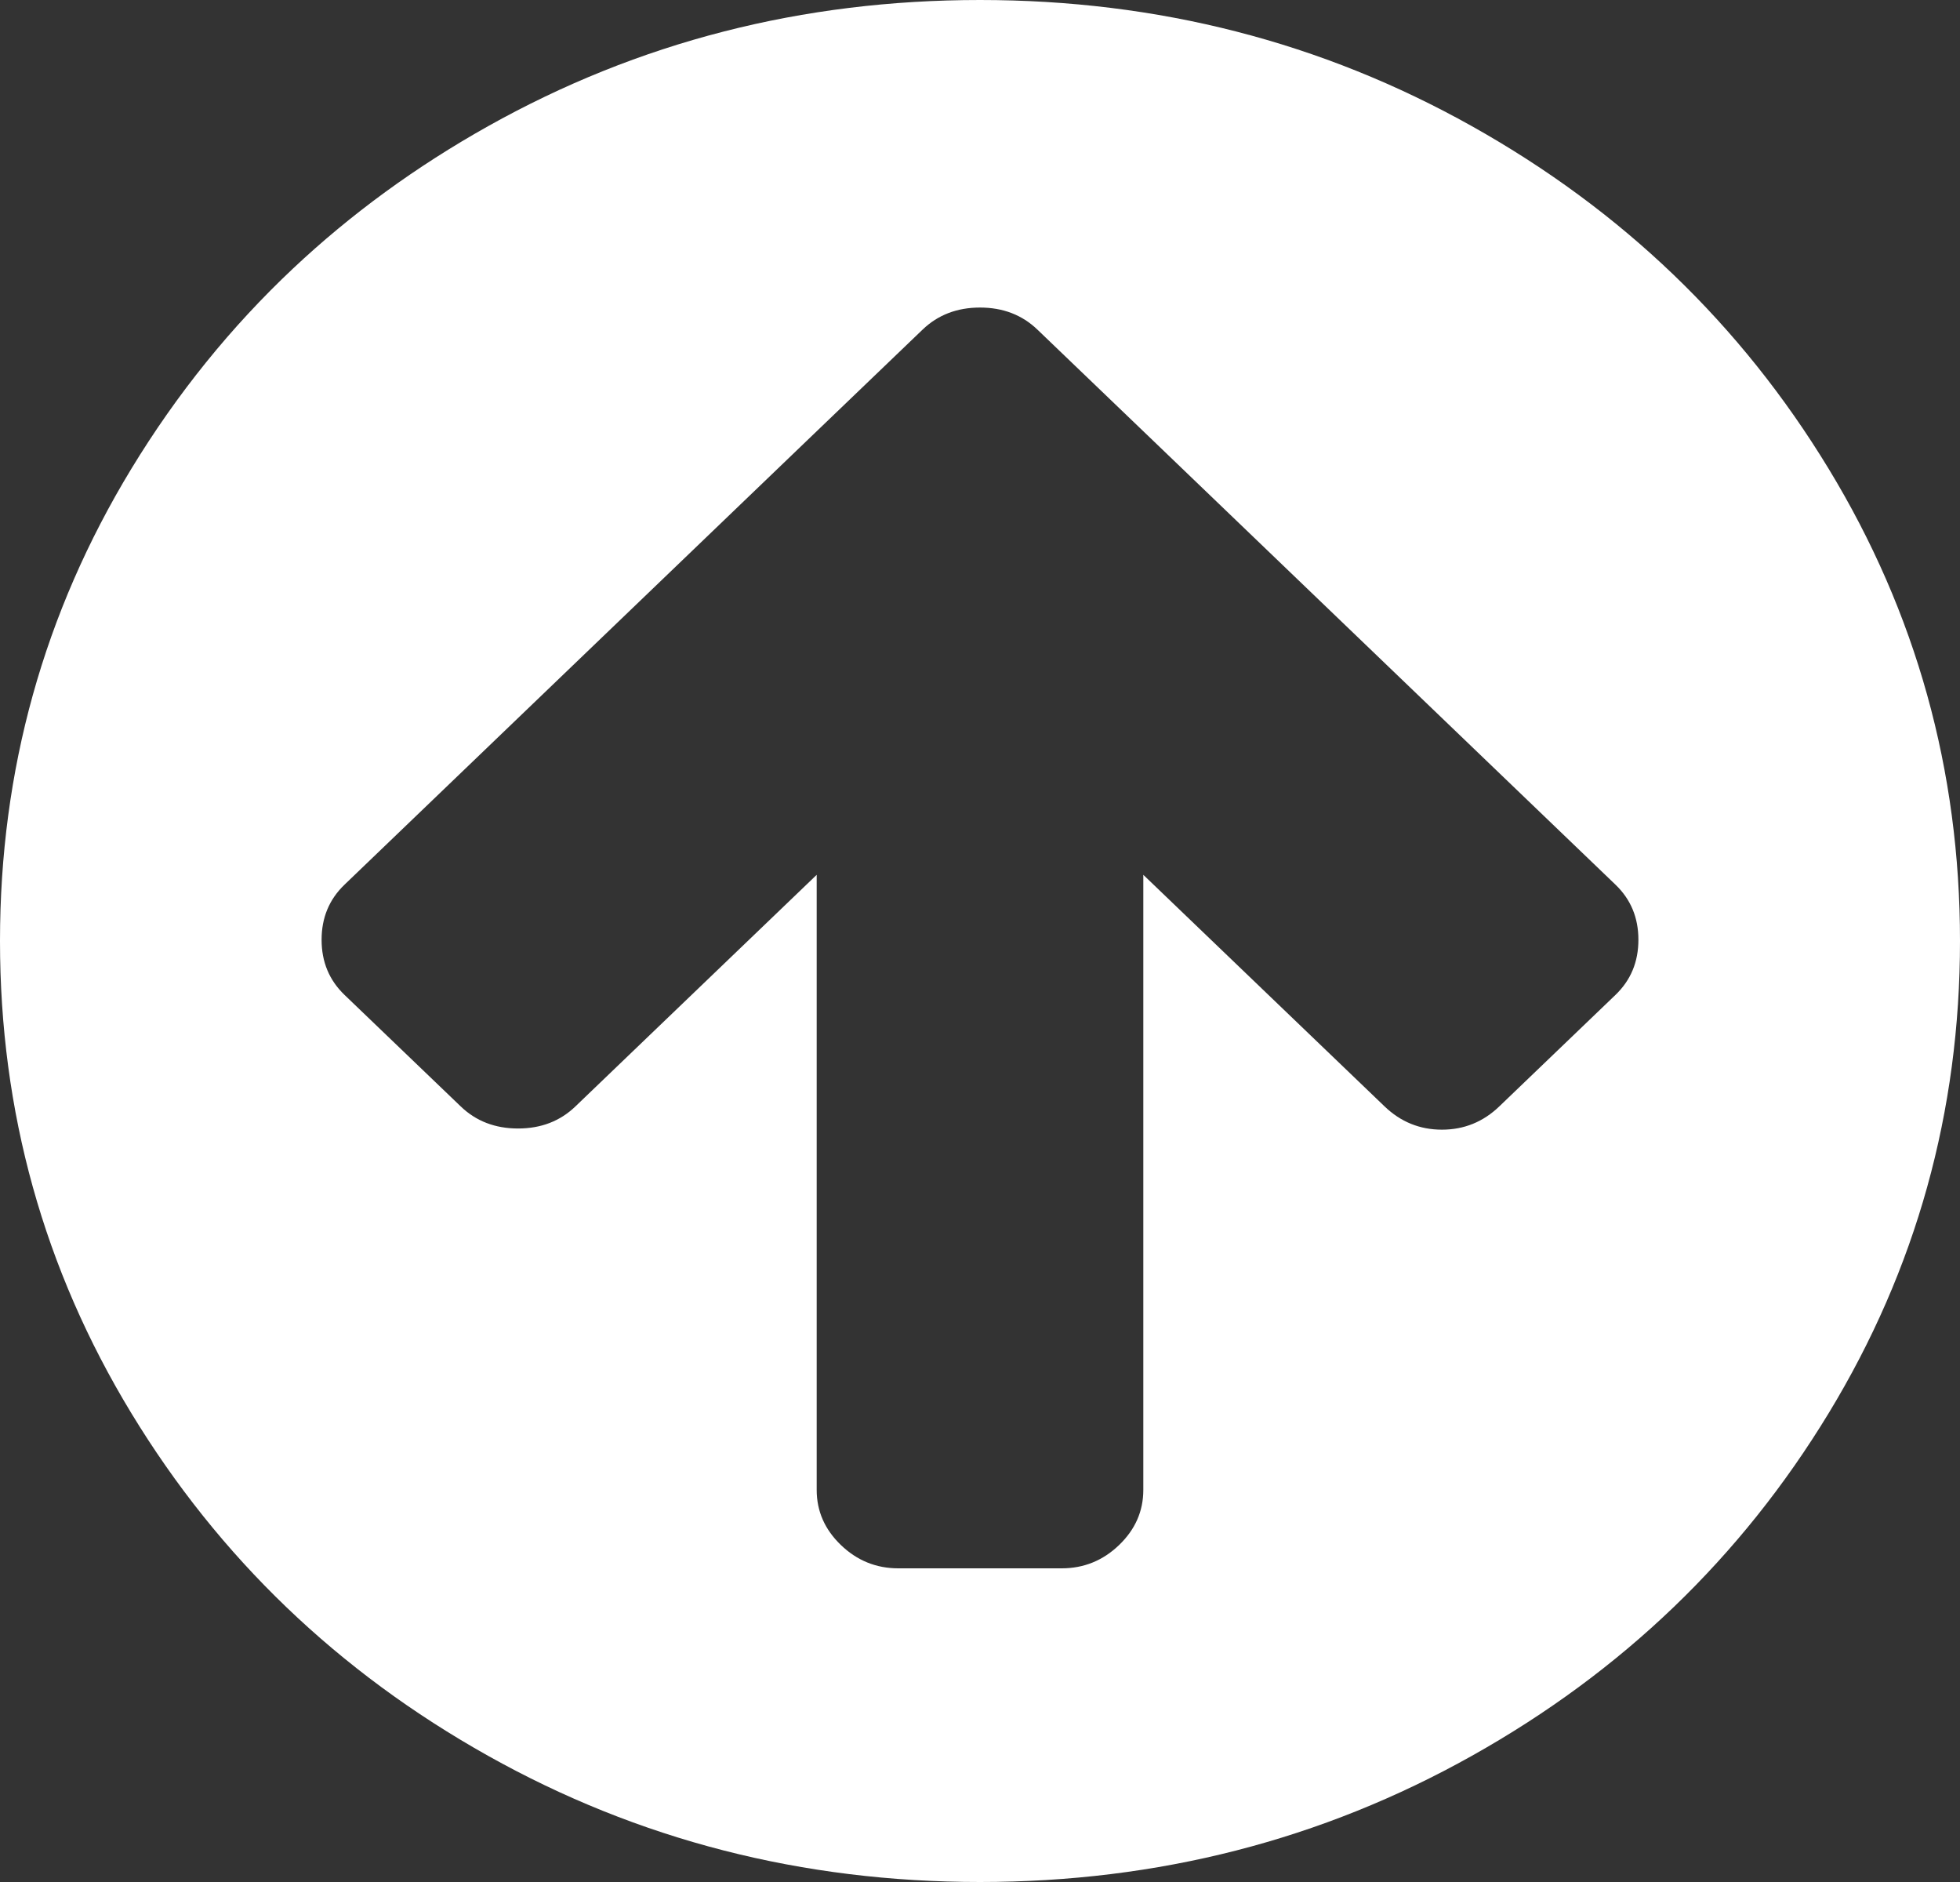 ﻿<?xml version="1.0" encoding="utf-8"?>
<svg version="1.1" xmlns:xlink="http://www.w3.org/1999/xlink" width="25px" height="24px" xmlns="http://www.w3.org/2000/svg">
  <rect width="100%" height="100%" fill="#333333" stroke="none"/>
  <g>
    <path d="M 20.605 12.688  C 20.801 12.5  20.898 12.266  20.898 11.984  C 20.898 11.703  20.801 11.469  20.605 11.281  L 14.714 5.625  L 13.232 4.203  C 13.037 4.016  12.793 3.922  12.5 3.922  C 12.207 3.922  11.963 4.016  11.768 4.203  L 10.286 5.625  L 4.395 11.281  C 4.199 11.469  4.102 11.703  4.102 11.984  C 4.102 12.266  4.199 12.5  4.395 12.688  L 5.876 14.109  C 6.071 14.297  6.315 14.391  6.608 14.391  C 6.901 14.391  7.145 14.297  7.34 14.109  L 10.417 11.156  L 10.417 19  C 10.417 19.271  10.52 19.505  10.726 19.703  C 10.932 19.901  11.176 20  11.458 20  L 13.542 20  C 13.824 20  14.068 19.901  14.274 19.703  C 14.48 19.505  14.583 19.271  14.583 19  L 14.583 11.156  L 17.66 14.109  C 17.866 14.307  18.11 14.406  18.392 14.406  C 18.674 14.406  18.918 14.307  19.124 14.109  L 20.605 12.688  Z M 23.324 5.977  C 24.441 7.815  25 9.823  25 12  C 25 14.177  24.441 16.185  23.324 18.023  C 22.206 19.862  20.69 21.318  18.774 22.391  C 16.859 23.464  14.768 24  12.5 24  C 10.232 24  8.141 23.464  6.226 22.391  C 4.31 21.318  2.794 19.862  1.676 18.023  C 0.559 16.185  0 14.177  0 12  C 0 9.823  0.559 7.815  1.676 5.977  C 2.257 5.022  2.944 4.171  3.74 3.422  C 4.476 2.73  5.305 2.125  6.226 1.609  C 8.141 0.536  10.232 0  12.5 0  C 14.768 0  16.859 0.536  18.774 1.609  C 20.69 2.682  22.206 4.138  23.324 5.977  Z " fill-rule="nonzero" fill="#ffffff" stroke="none" />
  </g>
</svg>